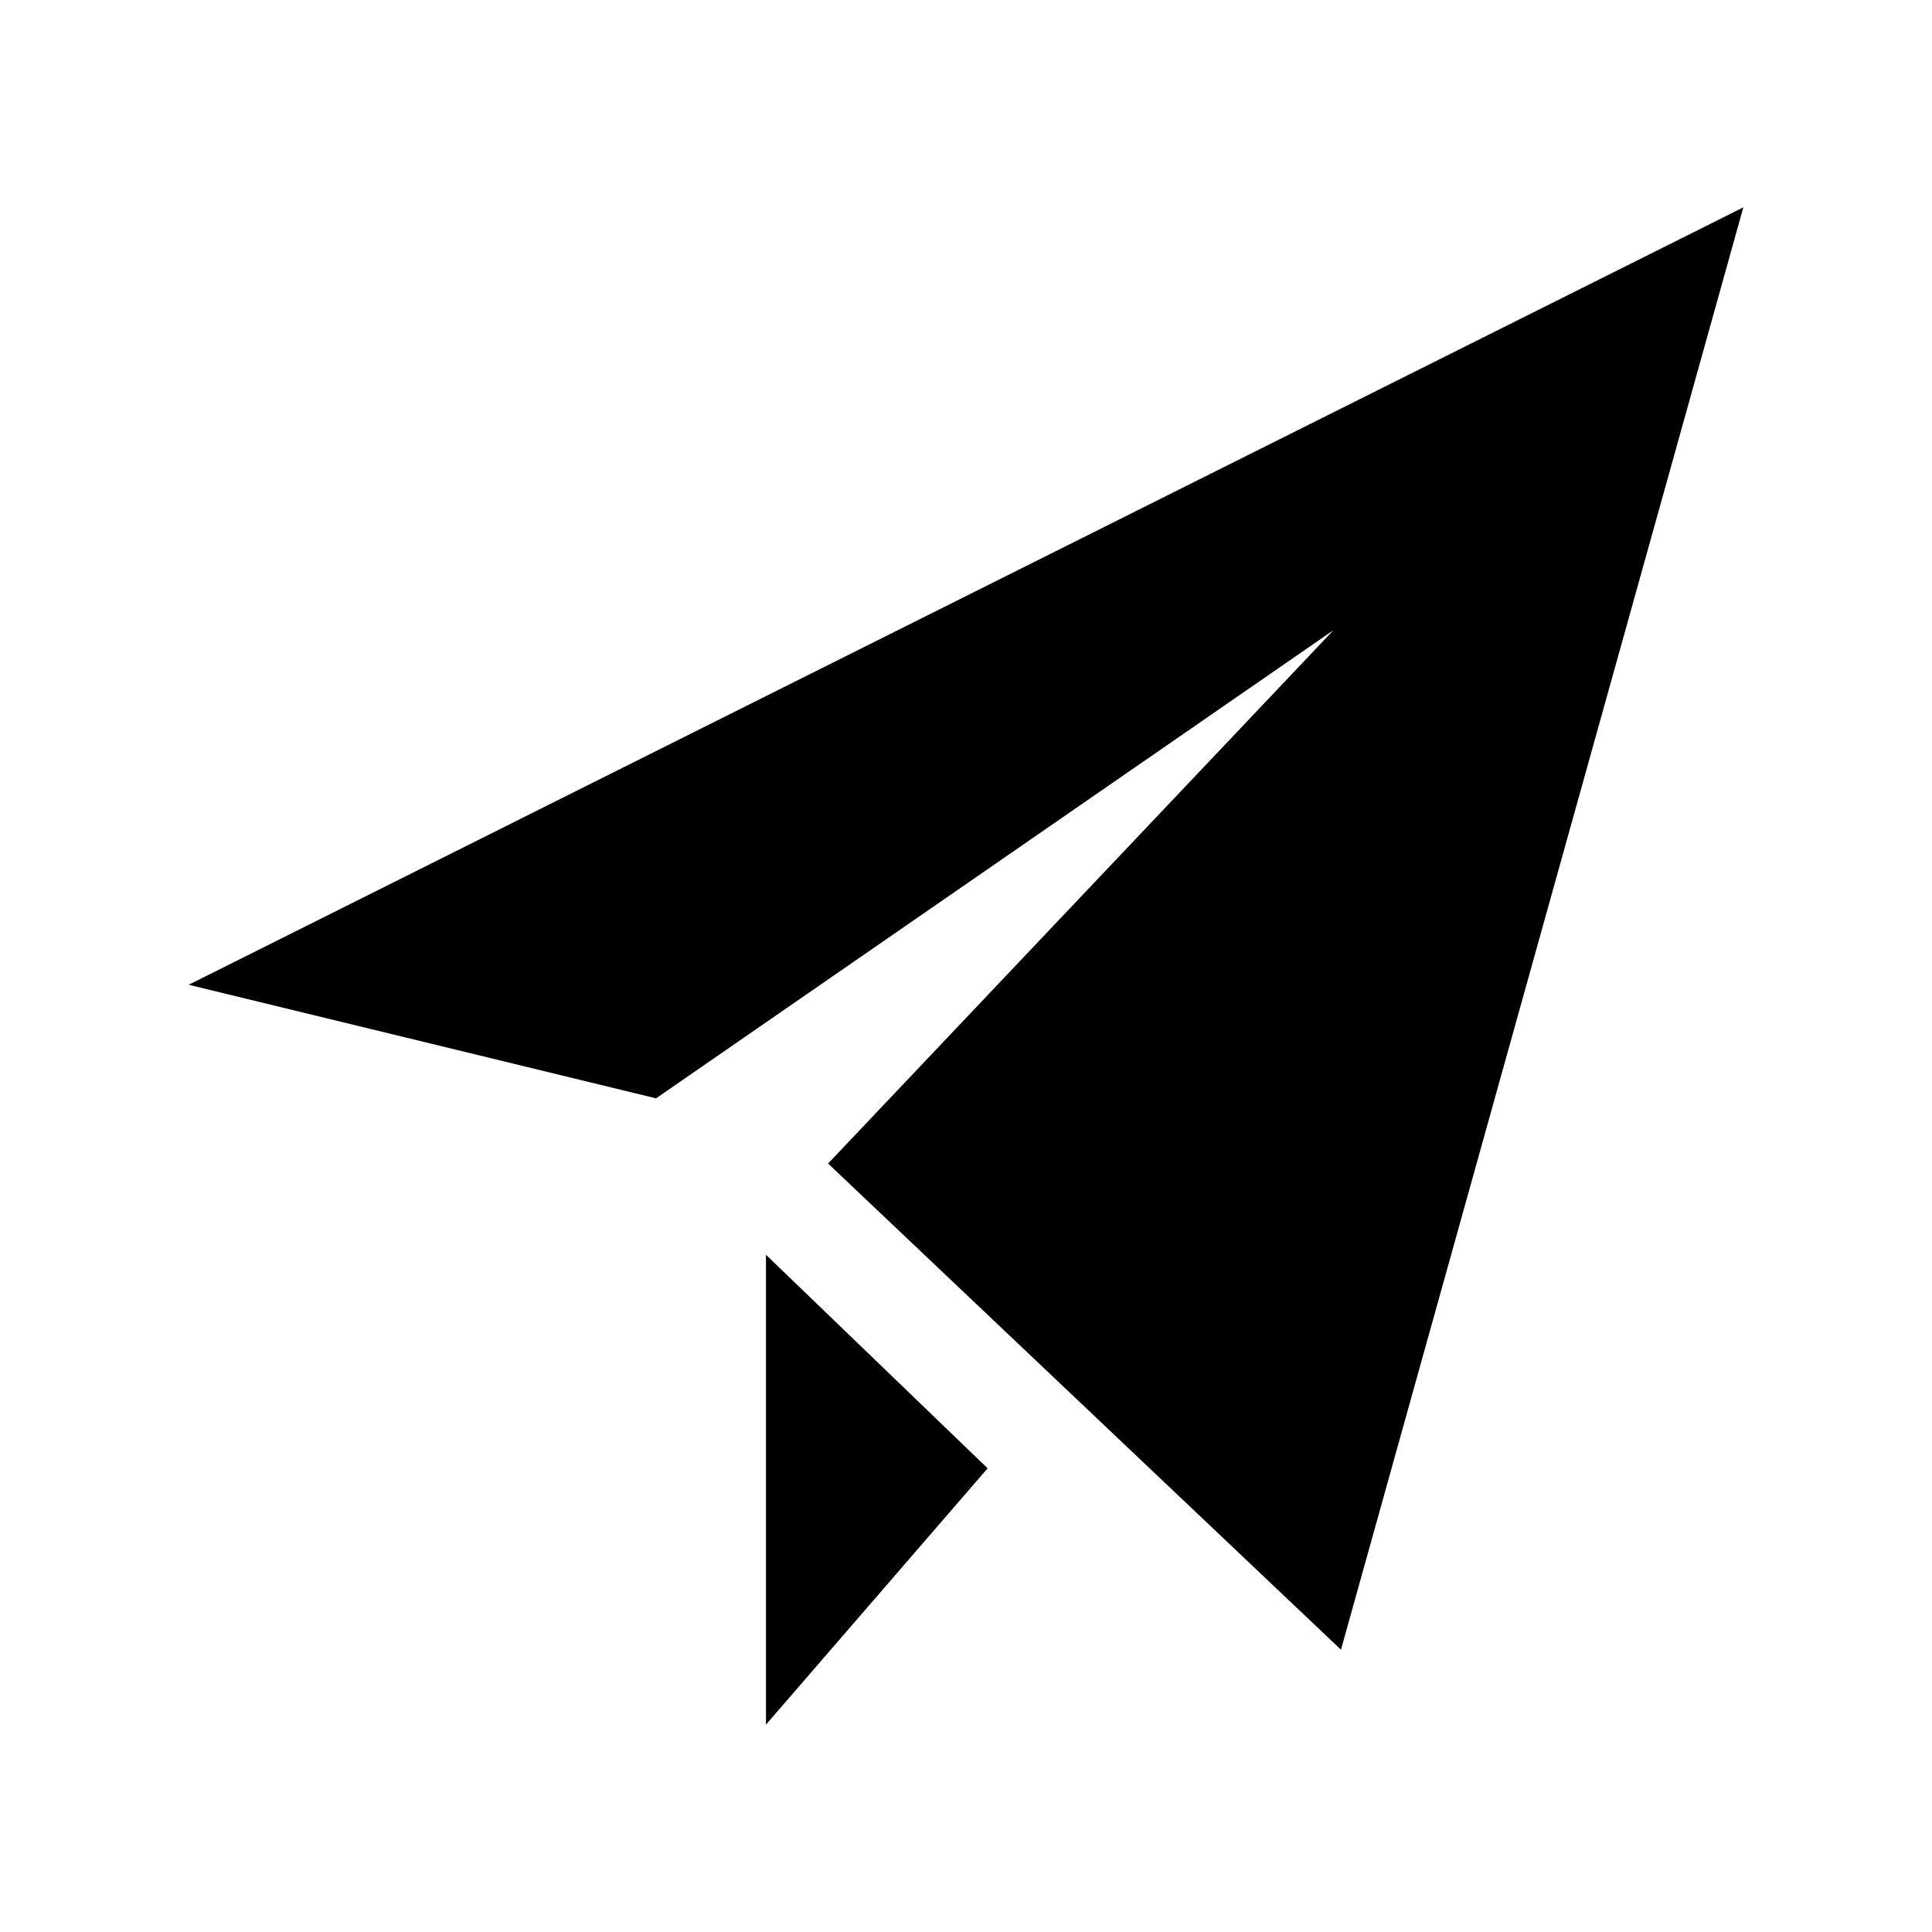 <?xml version="1.0" encoding="utf-8"?>

<!-- License Agreement at http://iconmonstr.com/license/ -->

<!DOCTYPE svg PUBLIC "-//W3C//DTD SVG 1.1//EN" "http://www.w3.org/Graphics/SVG/1.1/DTD/svg11.dtd">
<svg version="1.1" xmlns="http://www.w3.org/2000/svg" xmlns:xlink="http://www.w3.org/1999/xlink" x="0px" y="0px"
	 width="512px" height="512px" viewBox="0 0 512 512" enable-background="new 0 0 512 512" xml:space="preserve">
<path id="paper-plane-icon" d="M462,54.955L355.371,437.187l-135.92-128.842L353.388,167l-179.53,124.074L50,260.973L462,54.955z
	 M202.992,332.528v124.517l58.738-67.927L202.992,332.528z"/>
</svg>
